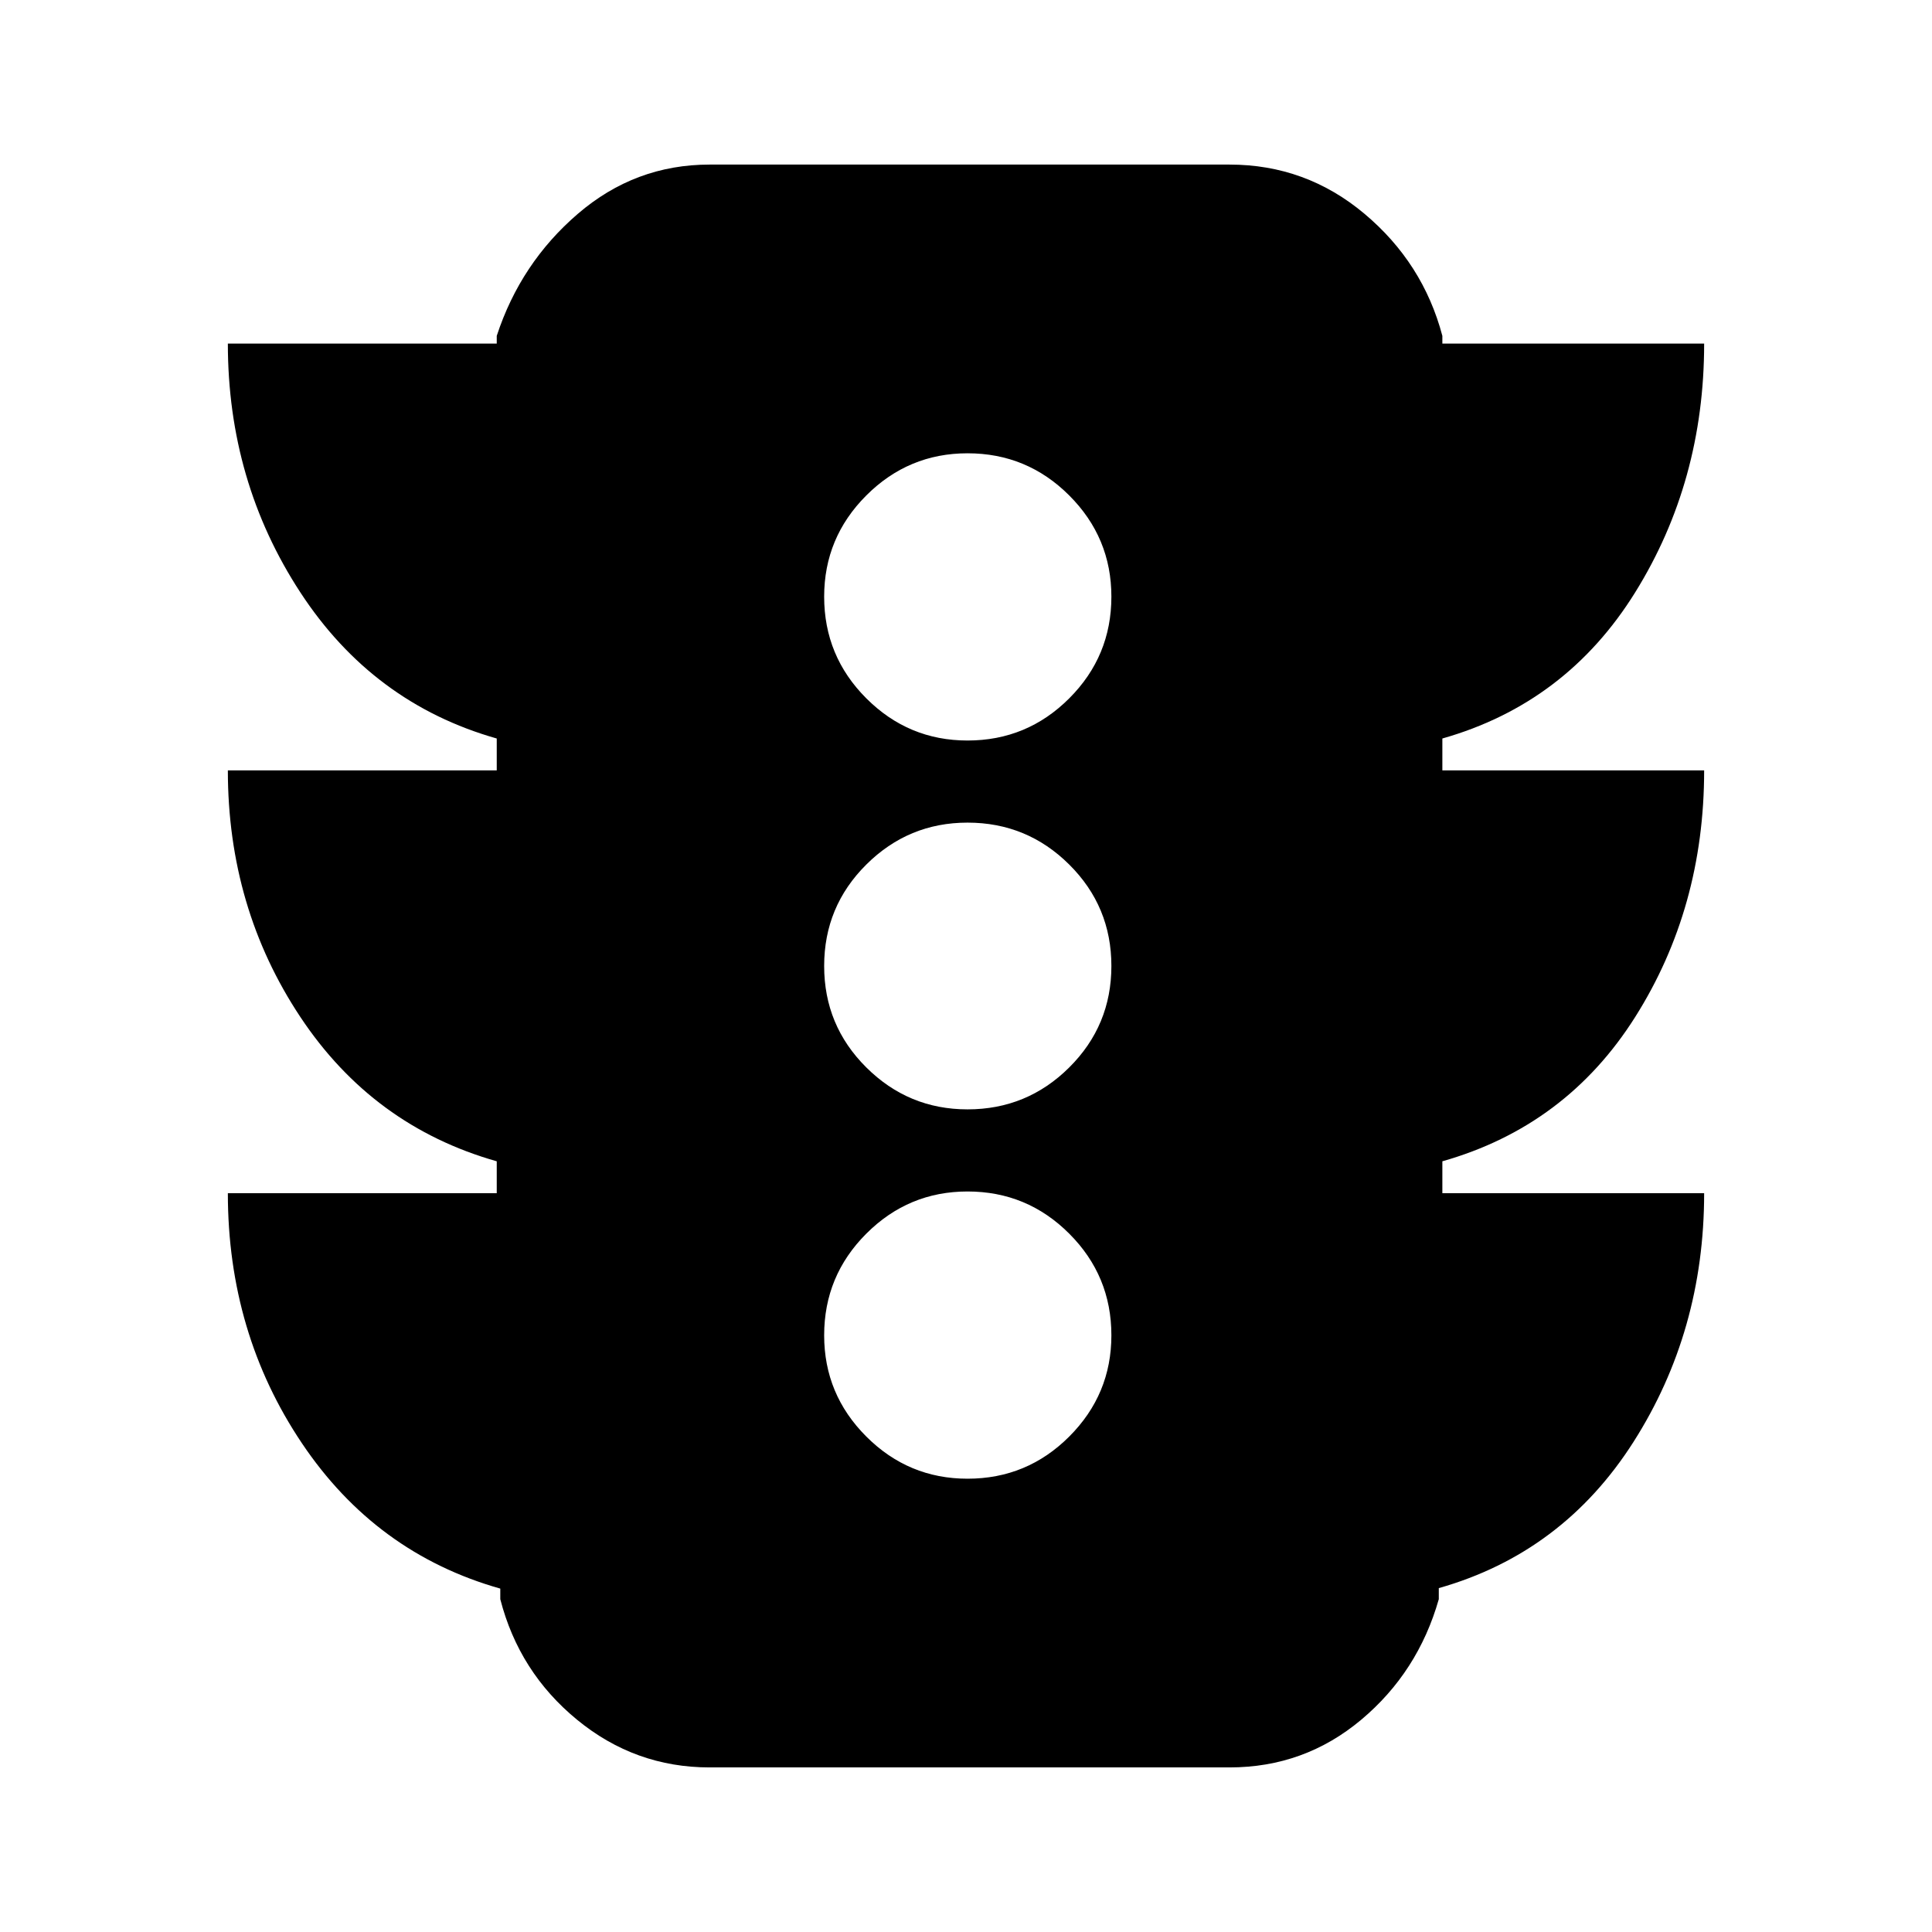 <svg xmlns="http://www.w3.org/2000/svg" height="24" viewBox="0 -960 960 960" width="24"><path d="M480.76-225.24q29.59 0 50.53-20.94 20.95-20.95 20.95-50.3 0-29.59-20.95-50.53-20.94-20.95-50.53-20.95-29.35 0-50.29 20.95-20.95 20.94-20.95 50.53 0 29.35 20.95 50.3 20.94 20.94 50.29 20.94Zm0-183.52q29.59 0 50.53-20.83 20.95-20.82 20.95-50.41 0-29.59-20.95-50.41-20.94-20.83-50.53-20.83-29.35 0-50.29 20.83-20.95 20.82-20.95 50.41 0 29.59 20.95 50.41 20.94 20.83 50.29 20.83Zm0-183.28q29.59 0 50.53-20.95 20.95-20.94 20.95-50.53 0-29.35-20.95-50.3-20.94-20.94-50.53-20.94-29.35 0-50.29 20.94-20.95 20.95-20.95 50.3 0 29.59 20.95 50.53 20.94 20.95 50.29 20.95ZM246.83-367.11v-15.85q-61.57-17.47-97.59-71.71-36.02-54.24-36.02-122.53h133.61v-15.84q-61.57-17.48-97.59-72.6-36.02-55.12-36.02-123.64h133.61v-3.83q11.84-36.19 40.3-60.65 28.46-24.46 65.46-24.46h258.34q37.96 0 67.08 24.46 29.12 24.46 38.69 60.65v3.83h130.08q0 68.48-34.26 123.62t-95.82 72.62v15.84h130.08q0 68.29-34.26 122.53-34.26 54.24-95.82 71.71v15.85h130.08q0 68.53-35.14 123.64-35.14 55.12-96.71 72.6v5.5q-10.32 36.24-38.56 59.91-28.24 23.68-65.44 23.68H352.59q-37 0-65.84-23.68-28.84-23.67-38.16-59.91v-5.26q-61.81-17.48-98.59-72.26t-36.78-124.22h133.61Z"/></svg>